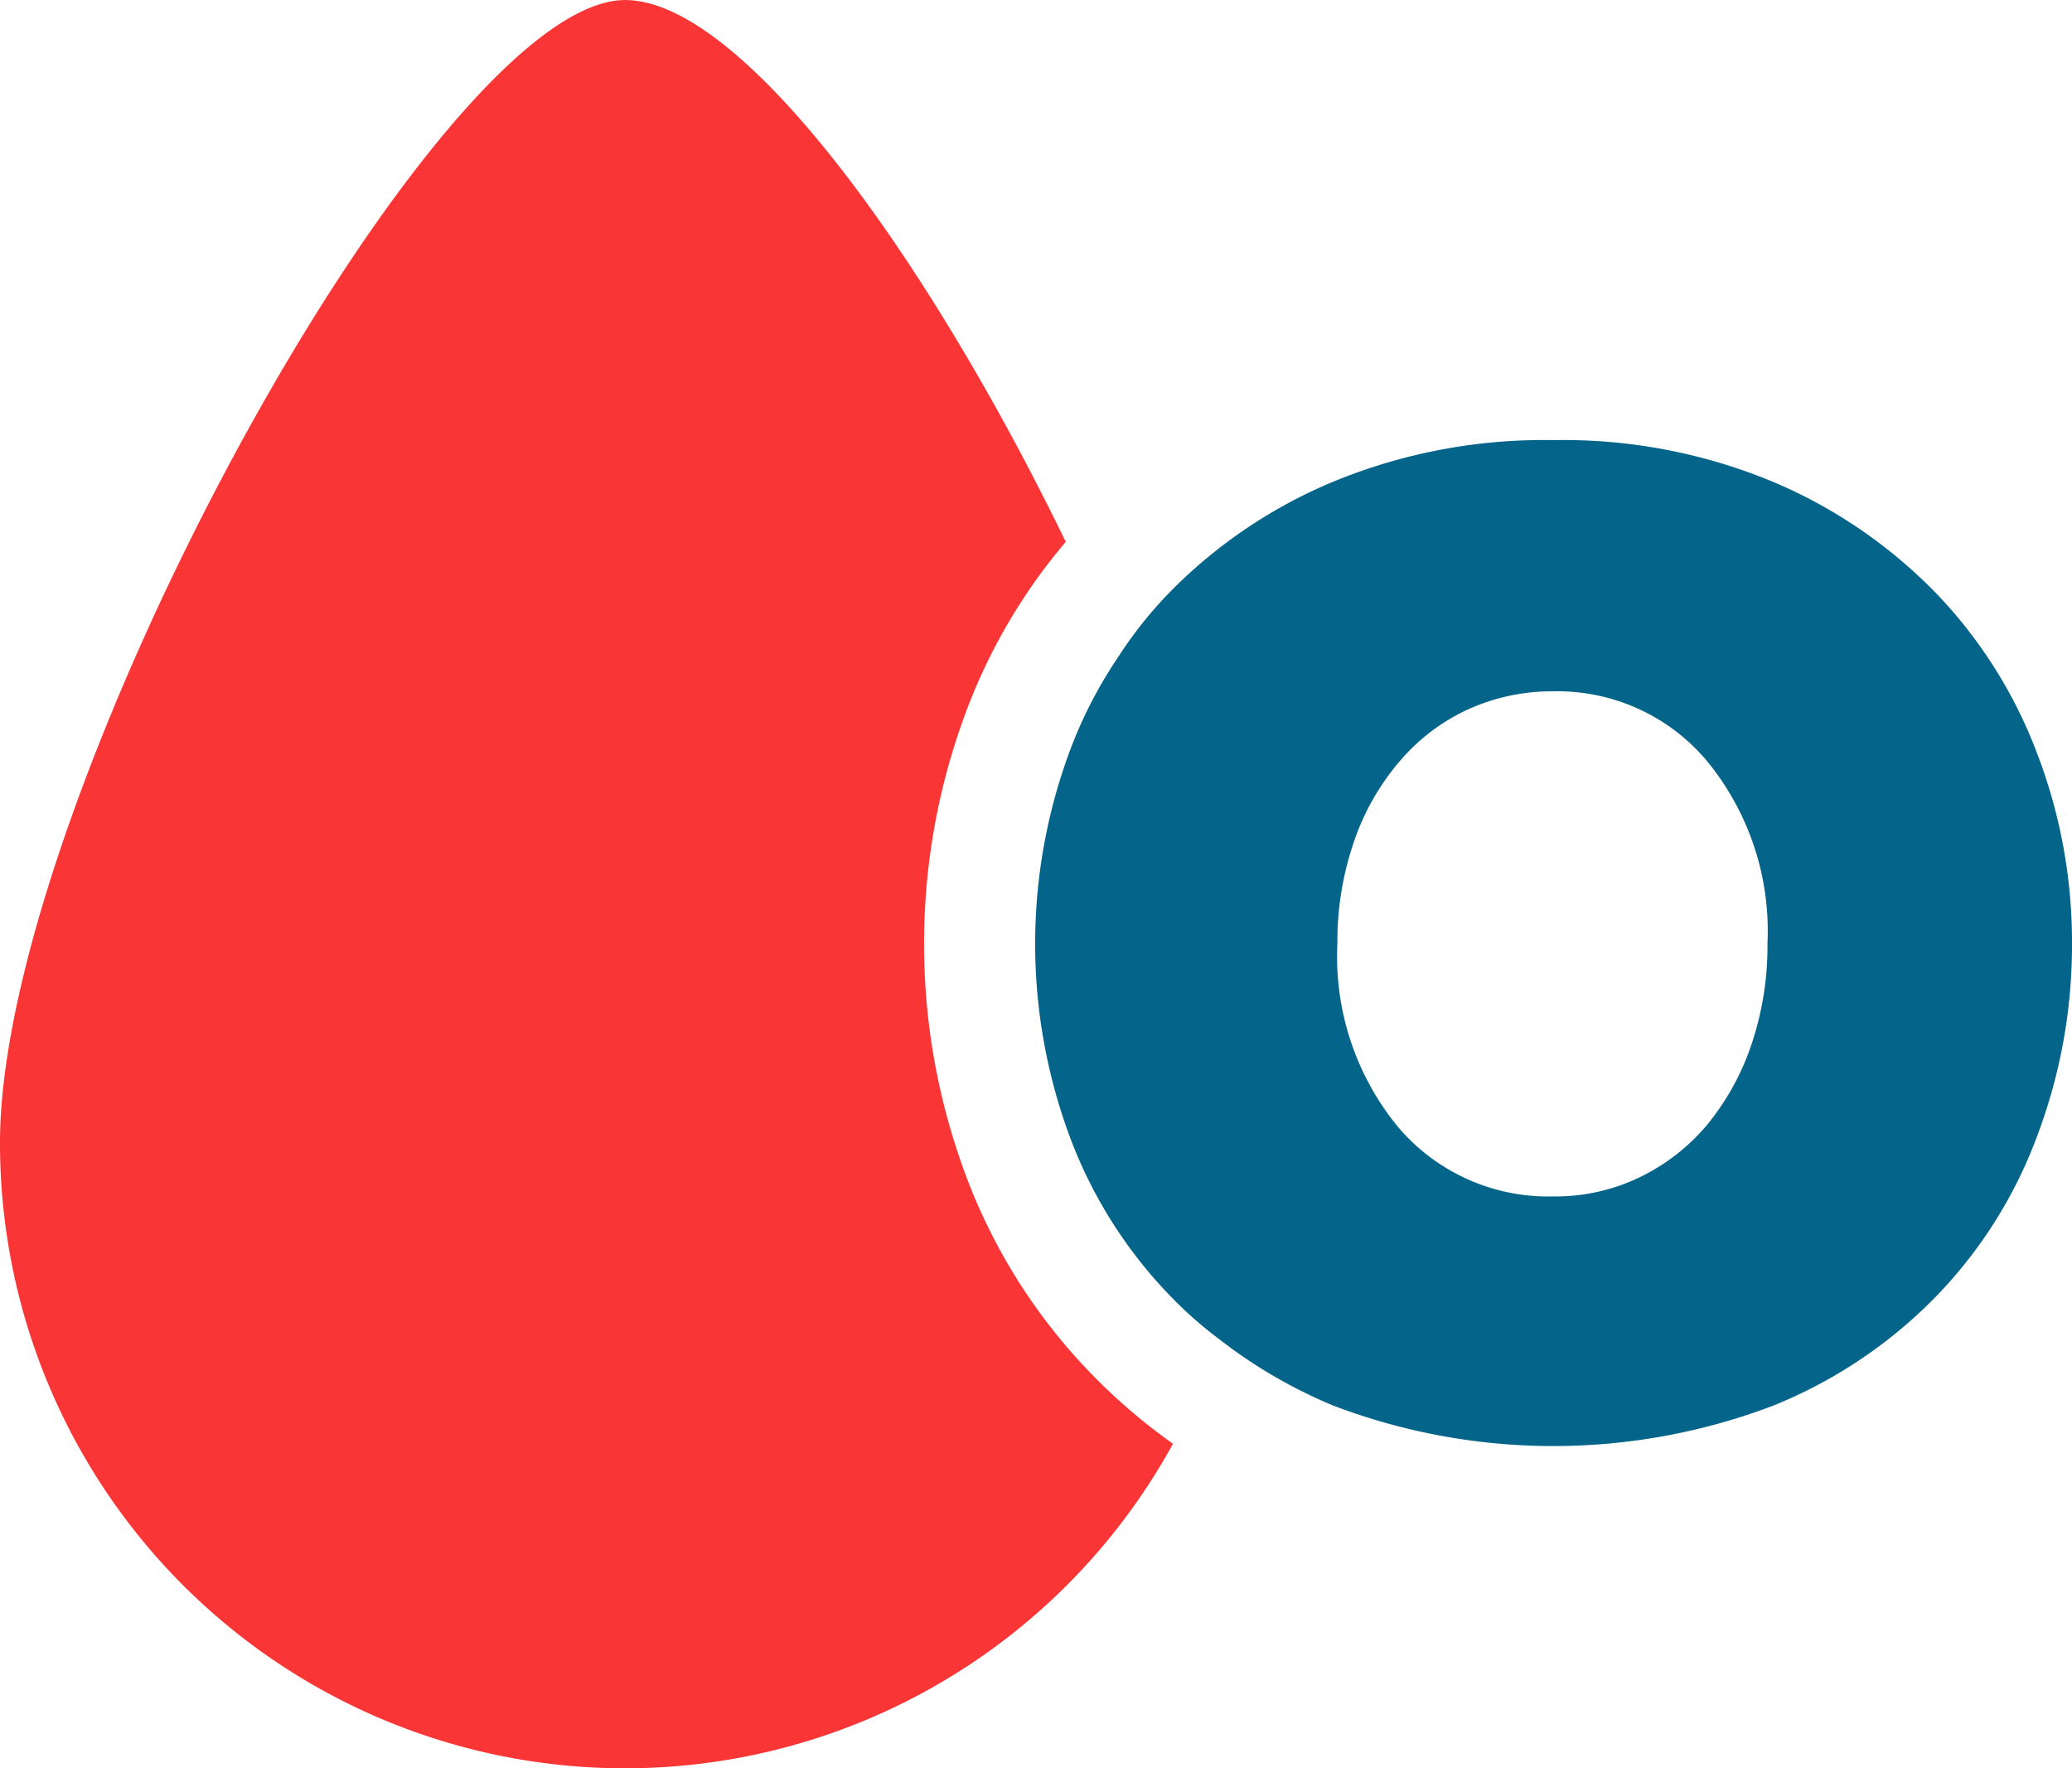 <svg xmlns="http://www.w3.org/2000/svg" width="40.312" height="34.399" viewBox="0 0 40.312 34.399">
  <g id="Groupe_589" data-name="Groupe 589" transform="translate(-4.611 -6.168)">
    <path id="Tracé_74" data-name="Tracé 74" d="M208.869,312.151a11.231,11.231,0,0,0,1.622,1.395,12.159,12.159,0,0,1-22.821-5.859c0-6.713,8.465-22.226,12.162-22.226,2.27,0,5.881,4.994,8.573,10.54a11.1,11.1,0,0,0-1.957,3.351,12.89,12.89,0,0,0,0,8.94A11.116,11.116,0,0,0,208.869,312.151Z" transform="translate(-183.059 -279.292)" fill="#fa3535"/>
    <path id="Tracé_76" data-name="Tracé 76" d="M225.791,299.466a9.151,9.151,0,0,0-1.978-3.124,9.668,9.668,0,0,0-3.157-2.151,10.631,10.631,0,0,0-4.27-.811,10.738,10.738,0,0,0-4.292.811,9.65,9.65,0,0,0-3.178,2.151,8.073,8.073,0,0,0-1.005,1.265,8.615,8.615,0,0,0-.951,1.859,10.785,10.785,0,0,0,0,7.427,8.939,8.939,0,0,0,1.957,3.124,7.807,7.807,0,0,0,.951.843,9.622,9.622,0,0,0,2.227,1.3,12.035,12.035,0,0,0,8.573,0,9.254,9.254,0,0,0,3.178-2.14,8.938,8.938,0,0,0,1.957-3.124,10.493,10.493,0,0,0,.67-3.719A10.252,10.252,0,0,0,225.791,299.466Zm-5.567,5.708a4.942,4.942,0,0,1-.876,1.557,3.971,3.971,0,0,1-1.319,1.005,3.771,3.771,0,0,1-1.643.357,3.834,3.834,0,0,1-3.016-1.34,5.218,5.218,0,0,1-1.189-3.578,5.951,5.951,0,0,1,.324-1.989,4.761,4.761,0,0,1,.886-1.557,3.866,3.866,0,0,1,1.319-1.005,3.95,3.95,0,0,1,1.676-.357,3.793,3.793,0,0,1,2.973,1.341,5.208,5.208,0,0,1,1.189,3.567A5.969,5.969,0,0,1,220.224,305.174Z" transform="translate(-181.55 -278.65)" fill="#046489"/>
  </g>
</svg>
